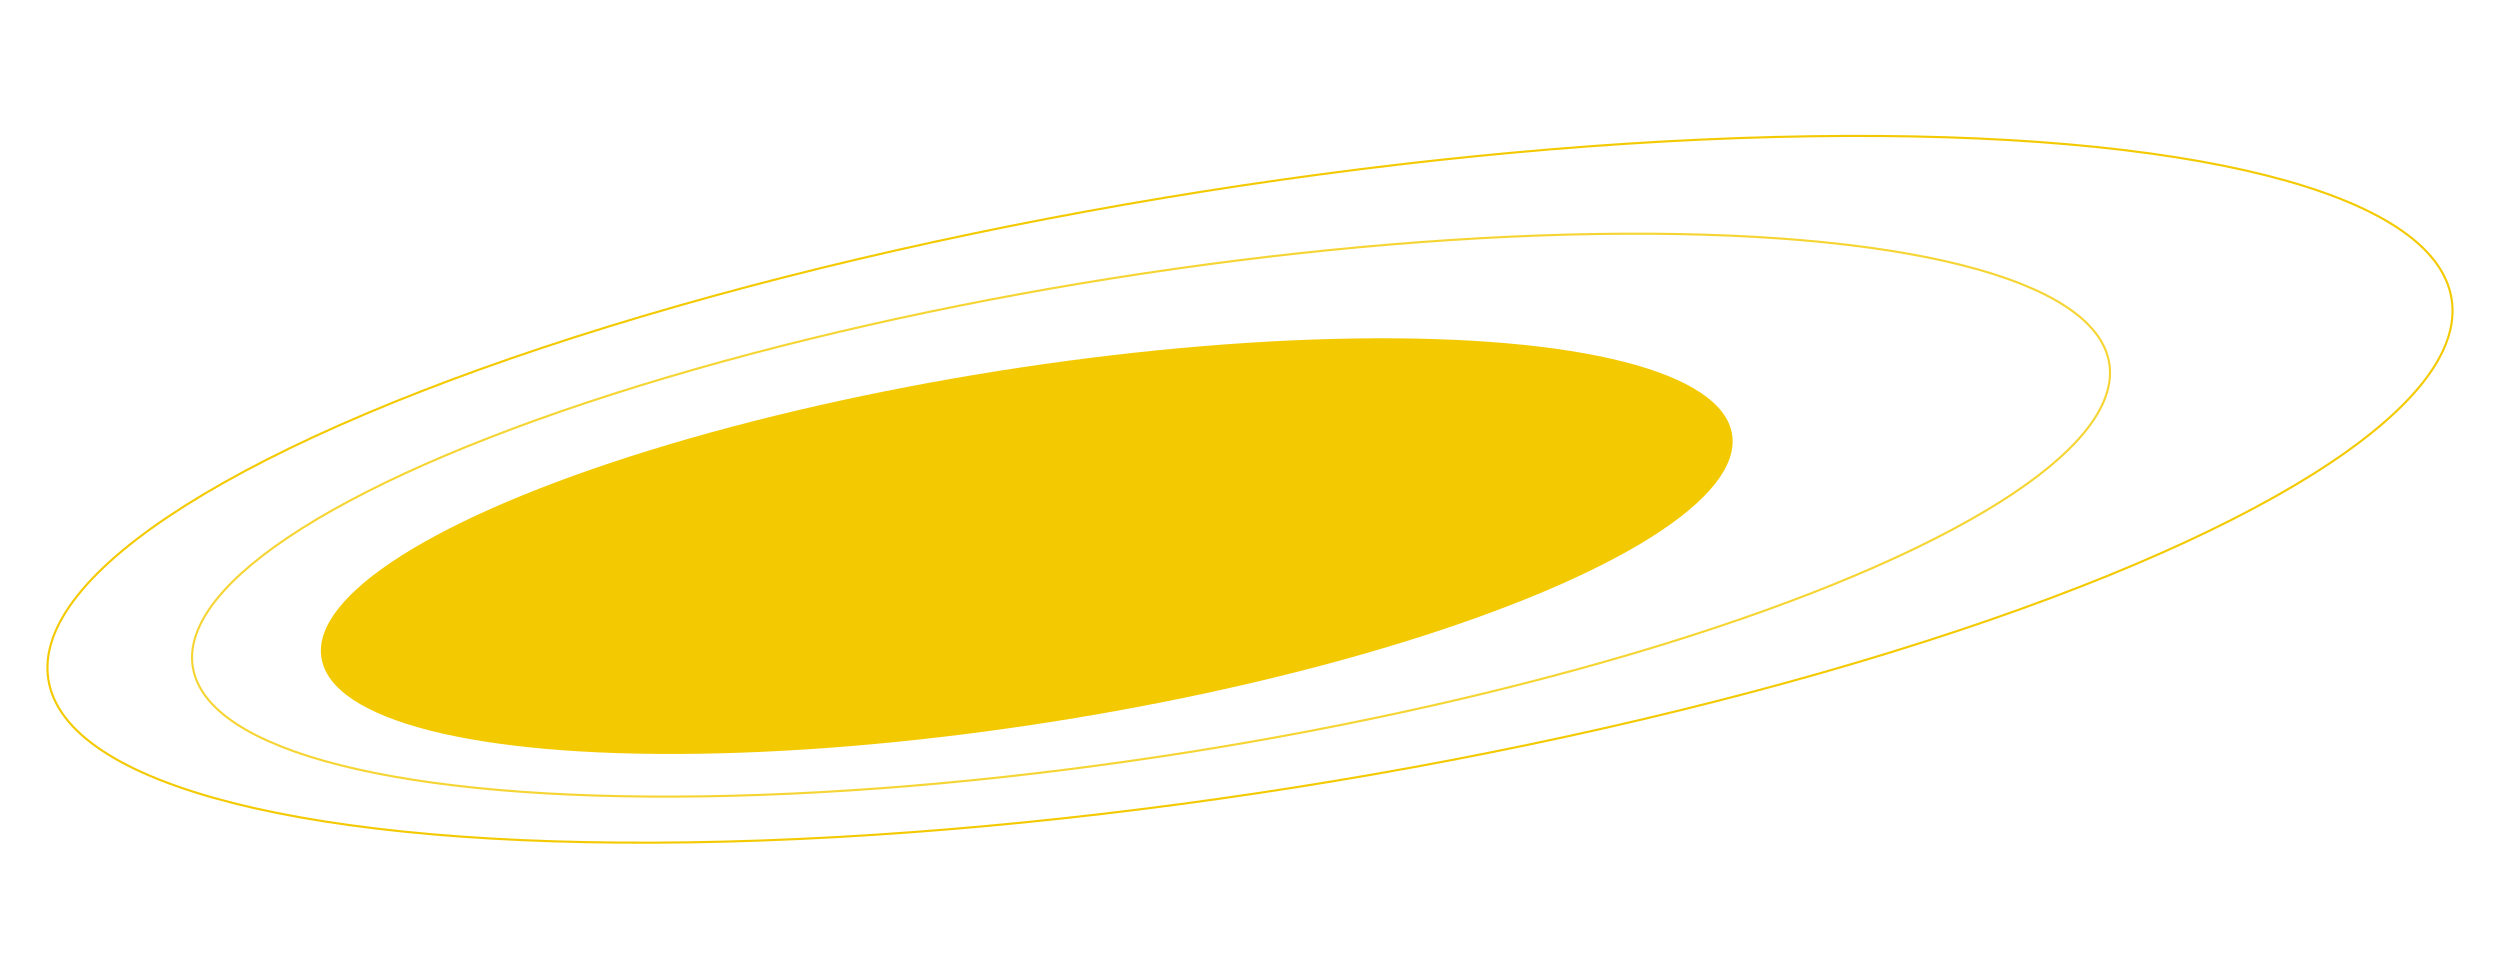 <svg xmlns="http://www.w3.org/2000/svg" width="2338.496" height="915.389" viewBox="0 0 2338.496 915.389">
  <g id="Сгруппировать_95" data-name="Сгруппировать 95" transform="translate(0.413 -1660.157)">
    <ellipse id="Эллипс_22" data-name="Эллипс 22" cx="668" cy="166" rx="668" ry="166" transform="translate(274.256 2111.542) rotate(-9)" fill="#f3ca01"/>
    <g id="Эллипс_24" data-name="Эллипс 24" transform="translate(-0.413 2016.515) rotate(-9)" fill="none" stroke="#f3ca01" stroke-width="2">
      <ellipse cx="1139" cy="283" rx="1139" ry="283" stroke="none"/>
      <ellipse cx="1139" cy="283" rx="1138" ry="282" fill="none"/>
    </g>
    <g id="Эллипс_23" data-name="Эллипс 23" transform="translate(143.664 2061.431) rotate(-9)" fill="none" stroke="#f3ca01" stroke-width="2" opacity="0.8">
      <ellipse cx="908.5" cy="225.5" rx="908.5" ry="225.5" stroke="none"/>
      <ellipse cx="908.5" cy="225.5" rx="907.5" ry="224.5" fill="none"/>
    </g>
  </g>
</svg>
